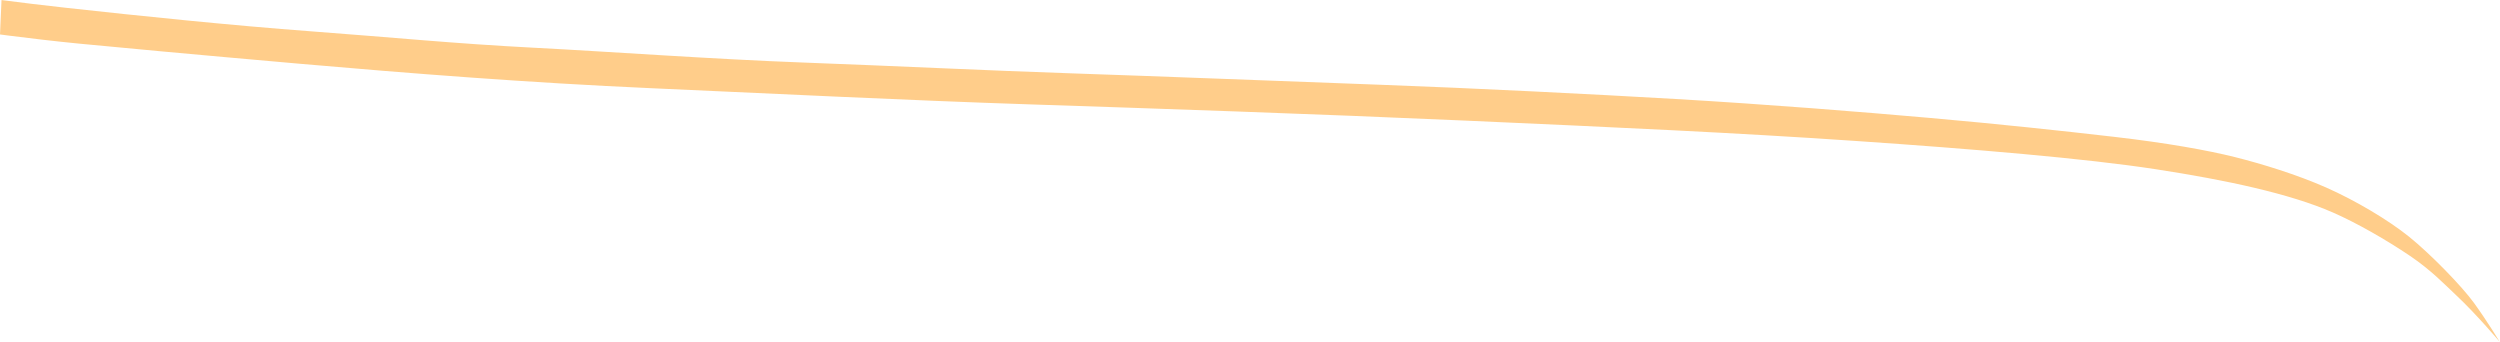 <?xml version="1.0" encoding="iso-8859-1"?>
<!-- Generator: Adobe Illustrator 16.0.0, SVG Export Plug-In . SVG Version: 6.00 Build 0)  -->
<!DOCTYPE svg PUBLIC "-//W3C//DTD SVG 1.1//EN" "http://www.w3.org/Graphics/SVG/1.1/DTD/svg11.dtd">
<svg version="1.1" id="Layer_1" xmlns="http://www.w3.org/2000/svg" xmlns:xlink="http://www.w3.org/1999/xlink" x="0px" y="0px"
	 width="263.721px" height="36.096px" viewBox="0 0 263.721 36.096" style="enable-background:new 0 0 263.721 36.096;"
	 xml:space="preserve">
<path style="fill:#FFCD8A;" d="M0,3.634C0.273,3.67,0.554,3.708,0.84,3.745C2.908,4.013,5.823,4.356,8.32,4.6
	c3.416,0.334,12.042,1.14,23.442,2.138s24.083,1.995,36.909,2.565c12.825,0.57,27.076,1.283,40.043,1.71
	c12.969,0.428,29.926,0.998,45.887,1.71c15.961,0.712,28.501,1.282,41.042,2.138c12.54,0.855,24.368,1.852,31.778,2.992
	c7.409,1.14,14.107,2.565,18.668,4.56c2.557,1.119,5.677,2.918,8.118,4.566c2.244,1.512,3.757,3.104,4.85,4.127
	c2.28,2.139,4.663,4.99,4.663,4.99l-0.031-0.031c0,0-1.212-2.037-2.708-4.104c-1.322-1.826-4.632-5.201-6.841-6.982
	s-5.699-3.848-8.764-5.201c-3.064-1.354-6.77-2.495-9.619-3.207c-2.85-0.713-7.196-1.497-12.754-2.138
	c-5.558-0.642-12.185-1.354-19.452-1.995s-17.029-1.425-26.79-1.995c-8.622-0.504-21.306-1.14-30.995-1.496
	c-9.69-0.356-24.227-0.926-32.776-1.211c-8.551-0.285-18.739-0.784-28.287-1.14c-9.548-0.356-20.235-1.14-28.501-1.567
	C47.938,4.6,41.596,3.958,32.974,3.317C24.281,2.67,14.734,1.678,6.968,0.823C4.569,0.559,2.276,0.28,0.16,0.006V0L0.003,3.611
	L0,3.634z"/>
</svg>

